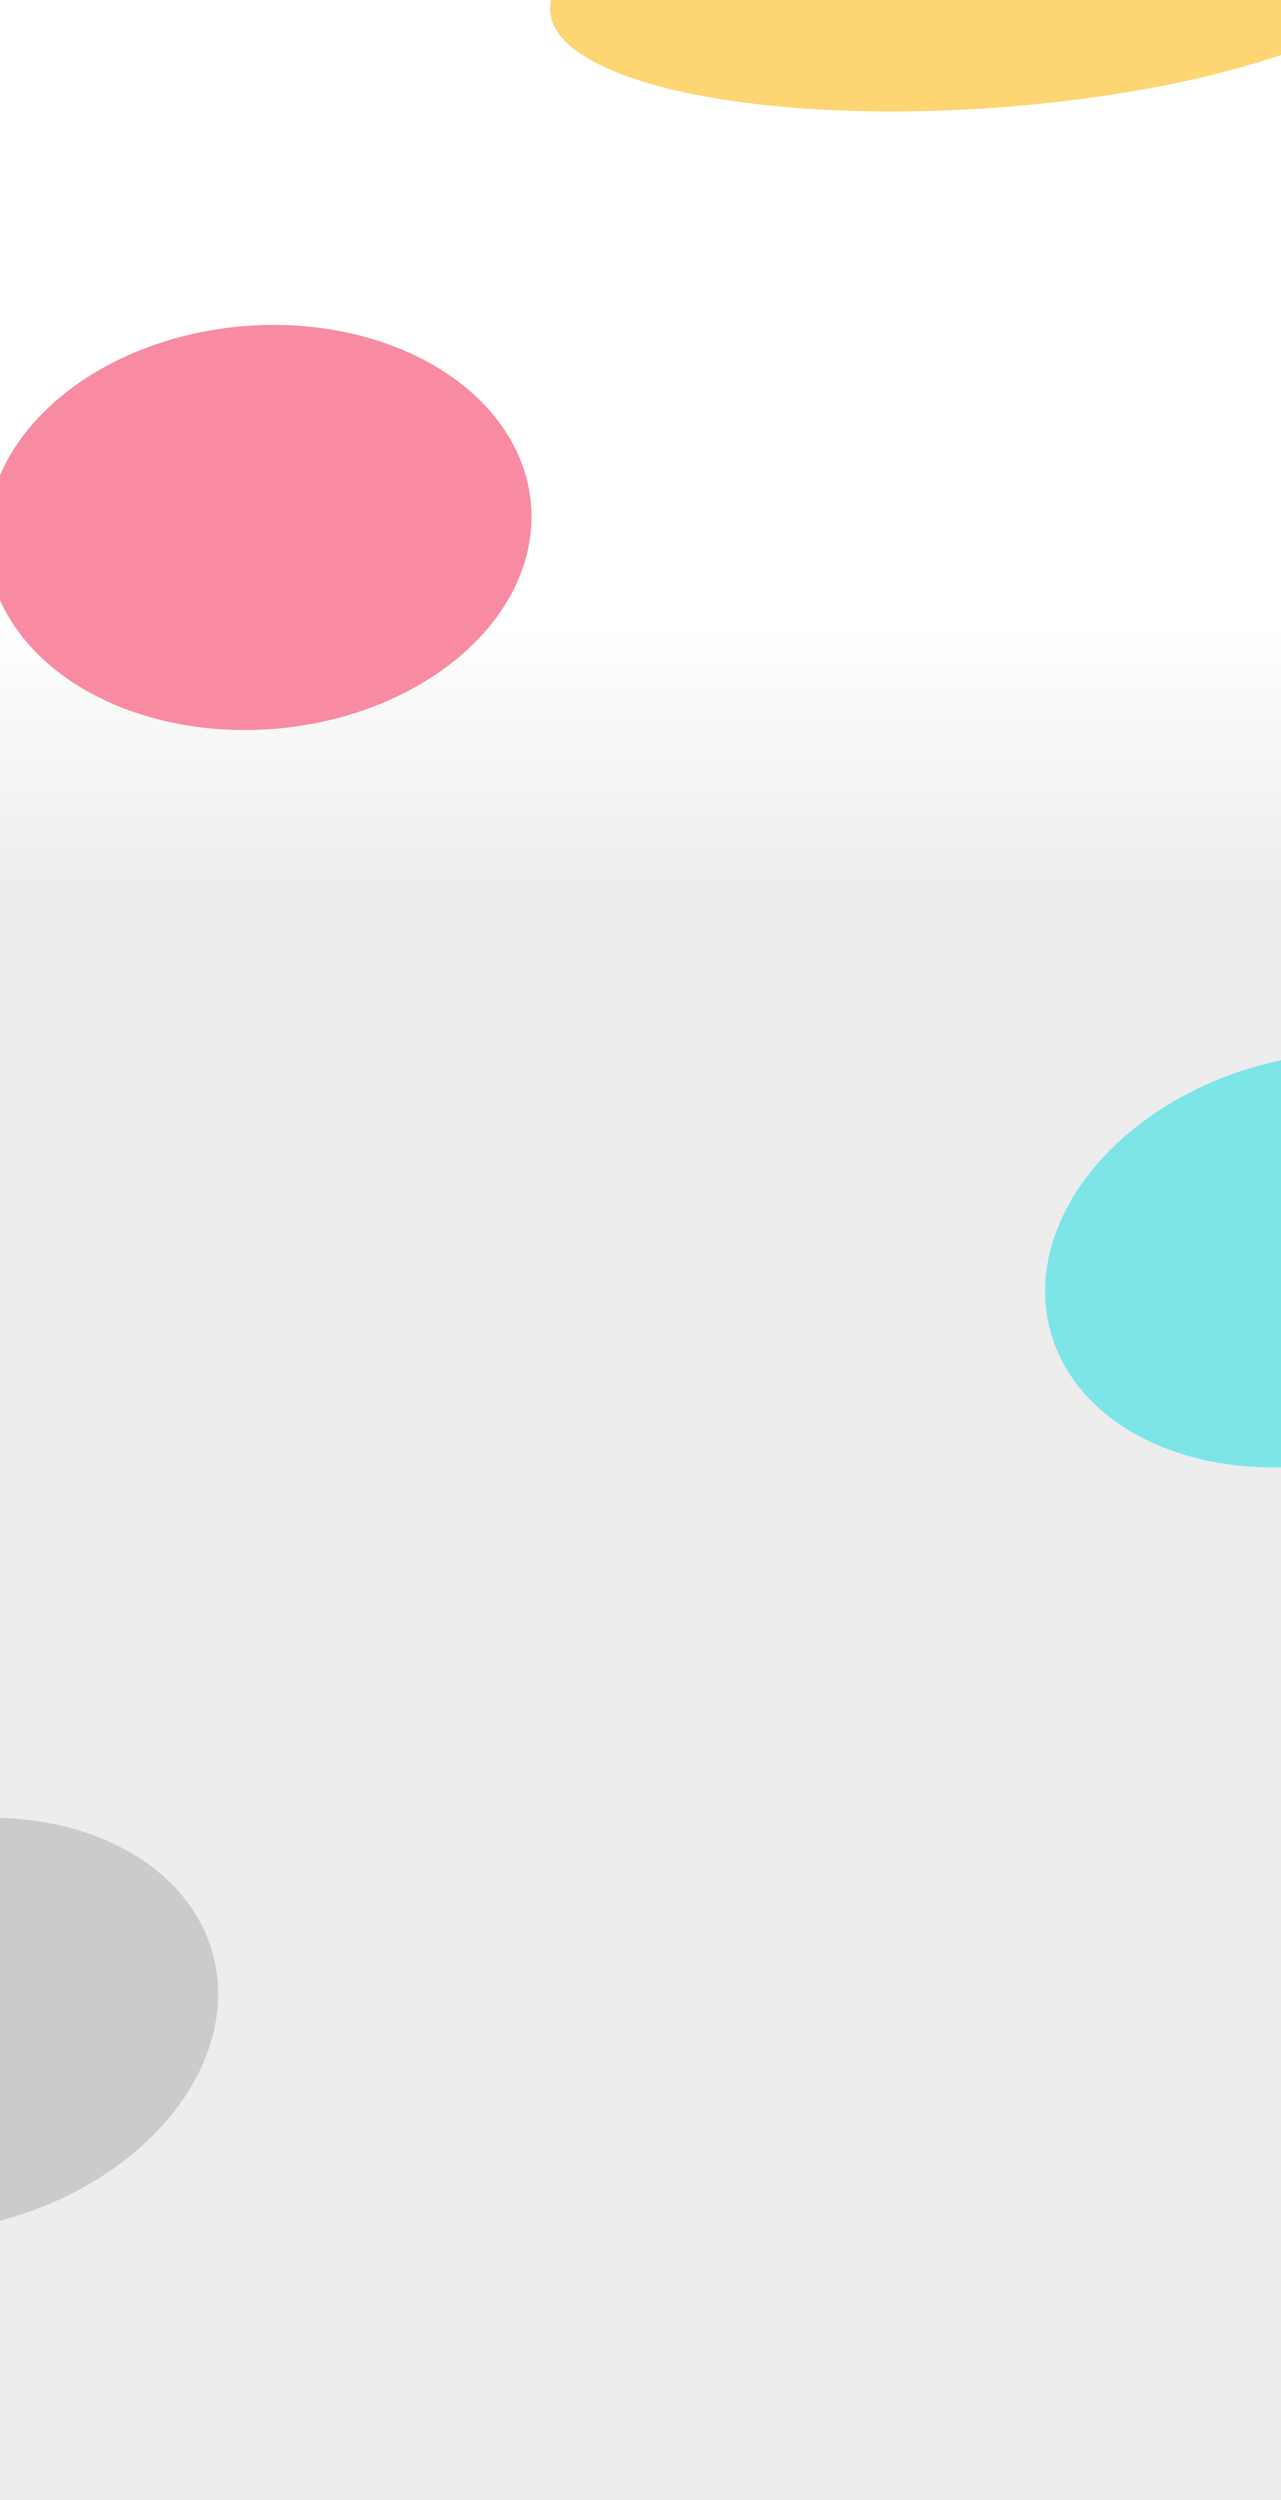 <svg xmlns="http://www.w3.org/2000/svg" viewBox="0 0 1280 2497">
  <rect x="0" y="0" width="1280" height="2497" fill="#333333" stroke="none"/>
  <defs>
    <linearGradient id="P9YILIl05b" x1=".5" x2=".5" y2="1" gradientUnits="objectBoundingBox">
      <stop offset="0" stop-color="#fff"/>
      <stop offset=".141" stop-color="#ededed"/>
      <stop offset="1" stop-color="#ededed"/>
    </linearGradient>
    <clipPath id="P9YILIl05a">
      <path d="M0 0h1280v2497H0z"/>
    </clipPath>
  </defs>
  <g data-name="Web 1920 – 4" clip-path="url(#P9YILIl05a)">
    <path fill="#fff" d="M0 0h1280v2497H0z"/>
    <path data-name="長方形 16" transform="translate(0 611)" fill="url(#P9YILIl05b)" d="M0 0h1280v1886H0z"/>
    <ellipse data-name="楕円形 14" cx="272.676" cy="201.714" rx="272.676" ry="201.714" transform="rotate(-14.98 7036.639 2341.427)" fill="#cccaca"/>
    <ellipse data-name="楕円形 13" cx="272.676" cy="201.714" rx="272.676" ry="201.714" transform="rotate(-14.98 4811.637 -3225.5)" fill="#7de5e8"/>
    <ellipse data-name="楕円形 2" cx="272.676" cy="201.714" rx="272.676" ry="201.714" transform="rotate(-5 3989.241 521.828)" fill="#f88ba2"/>
    <ellipse data-name="楕円形 1" cx="434.893" cy="127.075" rx="434.893" ry="127.075" transform="rotate(-4.01 -1377.62 -7781.14)" fill="#fdd572"/>
  </g>
</svg>
